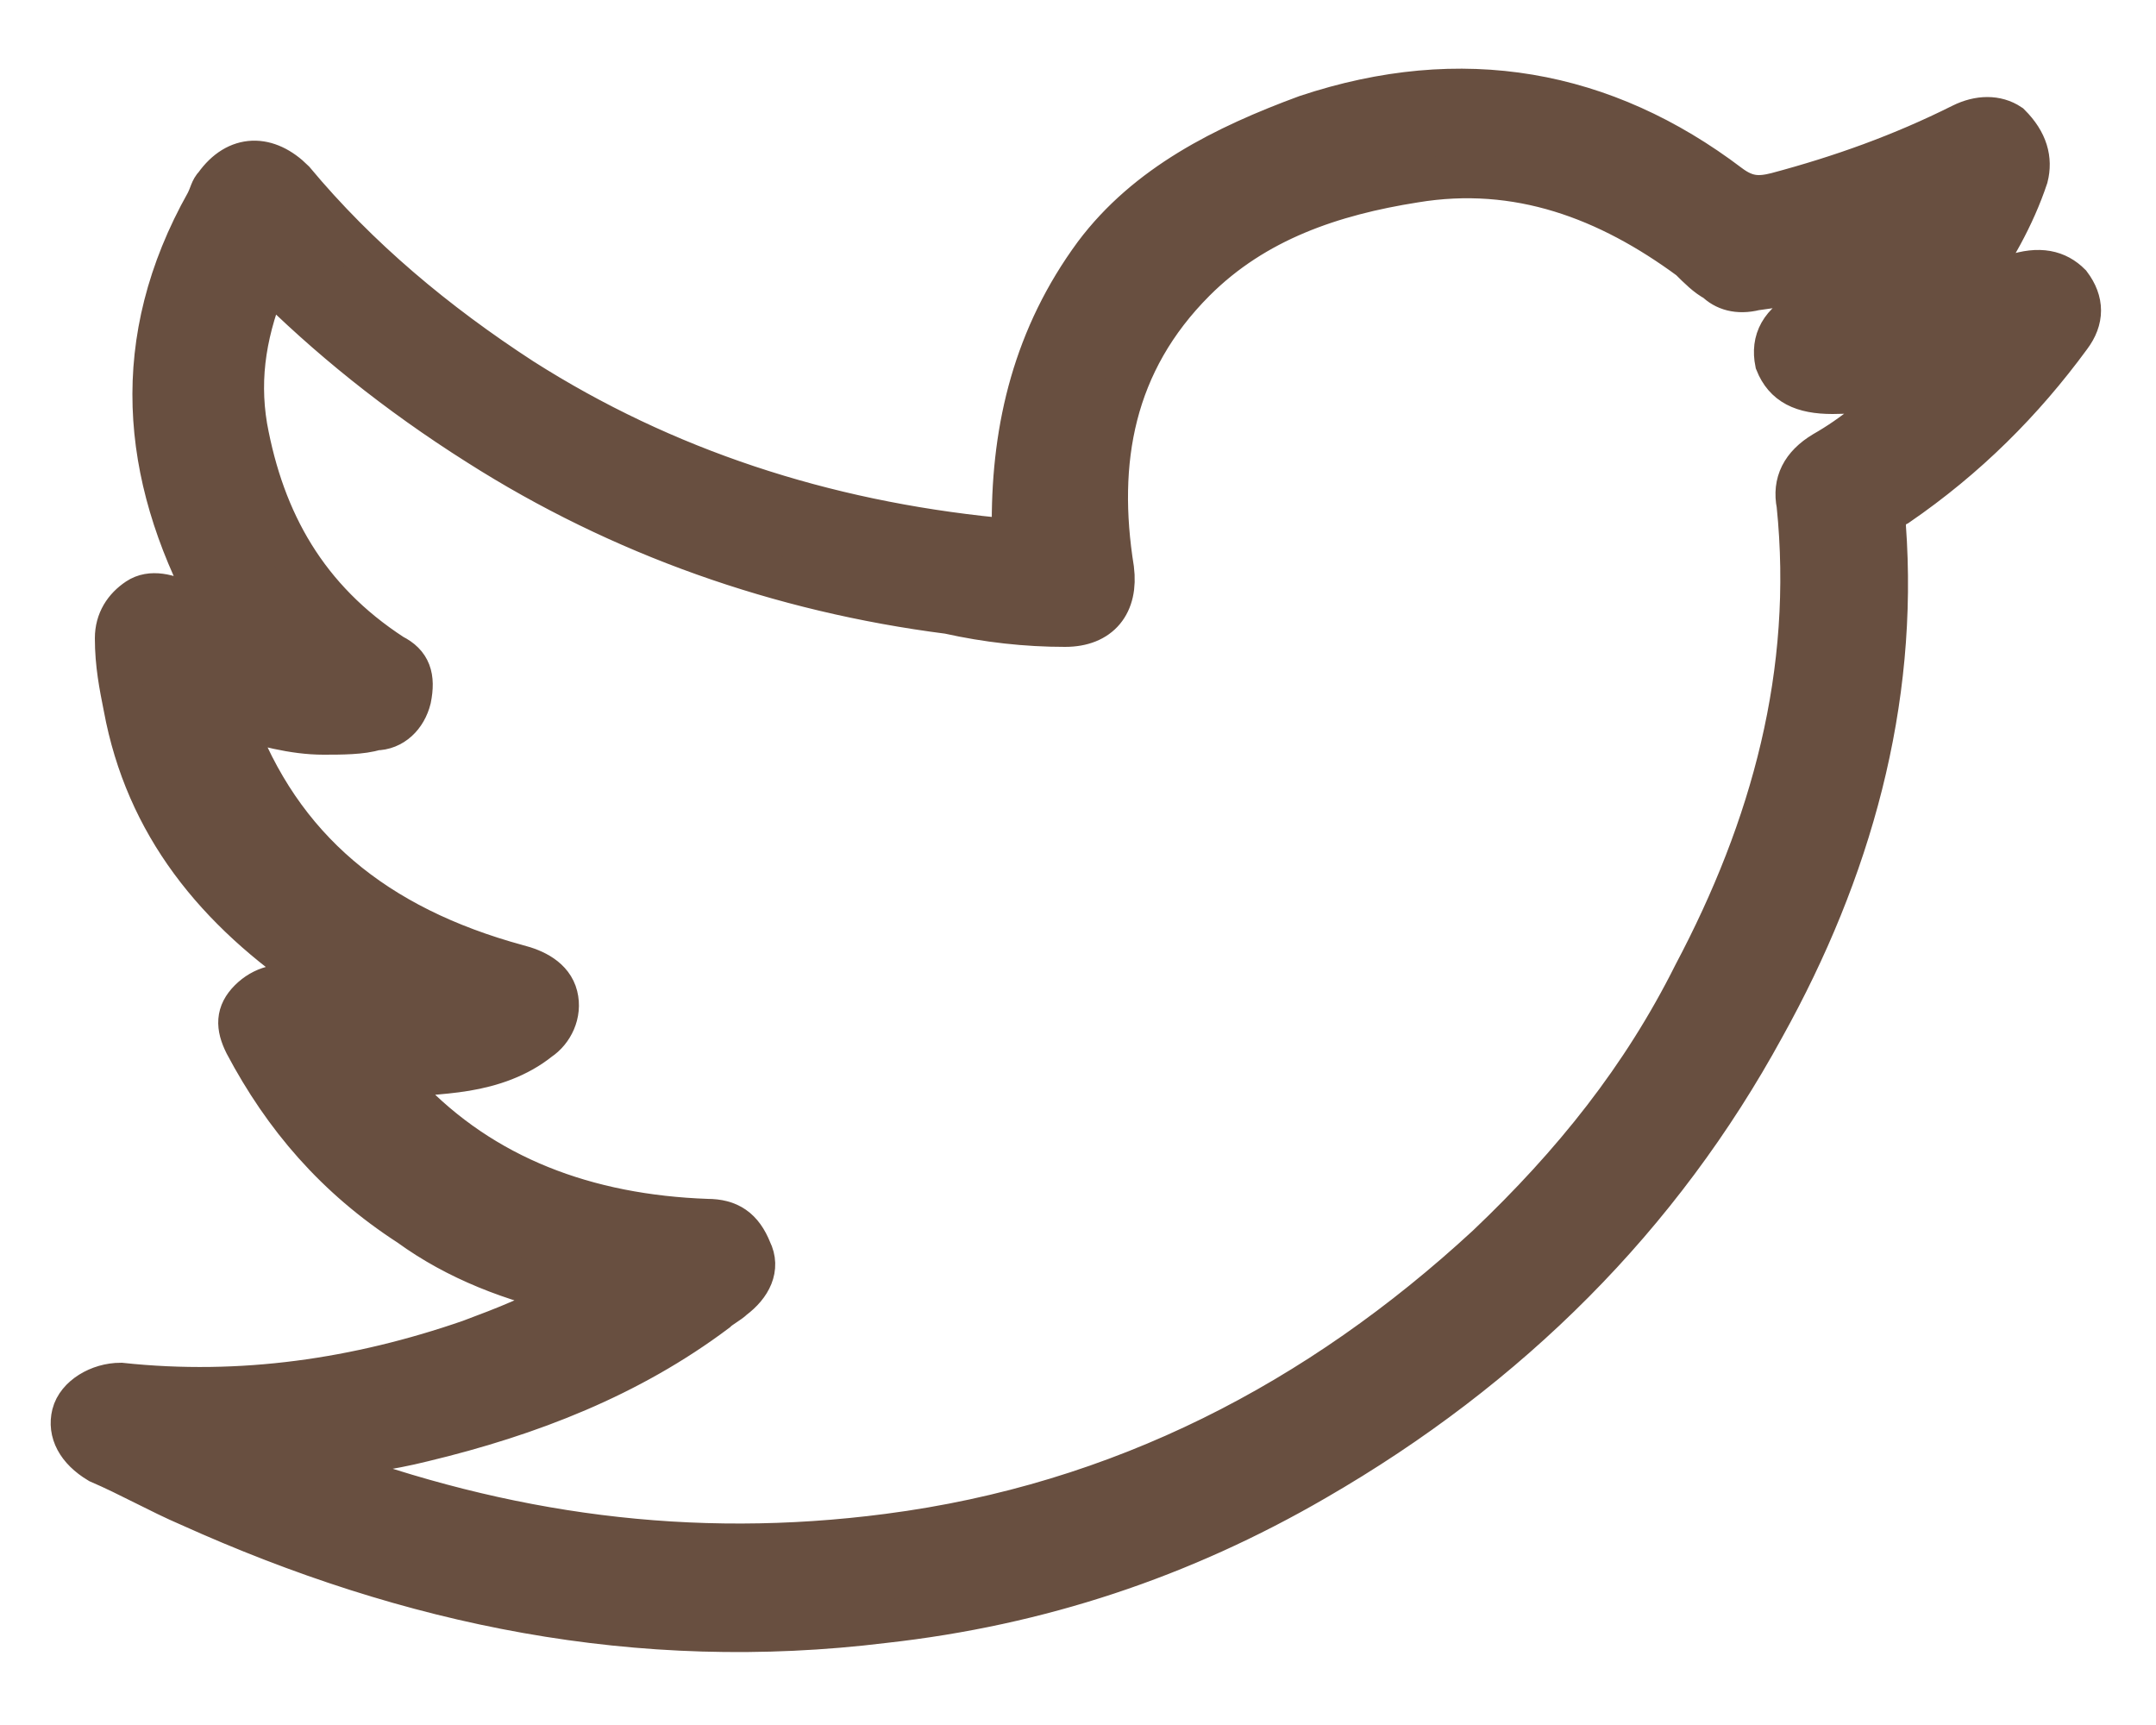 <?xml version="1.0" encoding="utf-8"?>
<!-- Generator: Adobe Illustrator 22.0.1, SVG Export Plug-In . SVG Version: 6.00 Build 0)  -->
<svg version="1.1" id="Layer_1" xmlns="http://www.w3.org/2000/svg" xmlns:xlink="http://www.w3.org/1999/xlink" x="0px" y="0px"
	 viewBox="0 0 50 40" style="enable-background:new 0 0 50 40;" xml:space="preserve">
<style type="text/css">
	.st0{fill:#684F40;stroke:#684F40;stroke-miterlimit:10;}
</style>
<g>
	<g>
		<path class="st0" d="M45.6,6.7c0.4,0,0.8-0.1,1.1-0.3c0.6-0.2,1-0.1,1.3,0.2C48.3,7,48.3,7.4,48,7.8c-1.1,1.5-2.4,2.8-4,3.9
			c-0.2,0.1-0.3,0.2-0.3,0.5c0.3,4.1-0.8,8-2.8,11.6c-2.4,4.4-5.9,7.9-10.4,10.5c-3.1,1.8-6.4,2.9-10,3.3c-5.7,0.7-11-0.4-16.1-2.7
			c-0.7-0.3-1.4-0.7-2.1-1c-0.5-0.3-0.7-0.7-0.6-1.1c0.1-0.4,0.6-0.7,1.1-0.7c2.8,0.3,5.5-0.1,8.1-1c0.8-0.3,1.6-0.6,2.4-1.1
			c-1.4-0.3-2.7-0.8-3.8-1.6c-1.7-1.1-2.9-2.5-3.8-4.2c-0.2-0.4-0.2-0.7,0.1-1c0.3-0.3,0.7-0.4,1.1-0.3c0.3,0.1,0.7,0.2,1,0.2
			c-0.1-0.2-0.3-0.3-0.5-0.4c-2.4-1.6-4-3.6-4.5-6.3c-0.1-0.5-0.2-1-0.2-1.6c0-0.4,0.2-0.7,0.5-0.9s0.7-0.1,1.1,0.1
			c0.3,0.2,0.5,0.3,0.8,0.5c0.1-0.3-0.1-0.4-0.2-0.5C3.3,11,3,7.9,4.8,4.7C4.9,4.5,4.9,4.4,5,4.3c0.5-0.7,1.2-0.7,1.8-0.1
			c1.5,1.8,3.3,3.3,5.3,4.6c3.3,2.1,7,3.3,11,3.7c0.4,0,0.4-0.1,0.4-0.4c0-2.2,0.5-4.3,1.9-6.2c1.2-1.6,3-2.5,4.9-3.2
			c3.6-1.2,6.9-0.6,9.8,1.6c0.4,0.3,0.7,0.3,1.1,0.2c1.5-0.4,2.9-0.9,4.3-1.6c0.4-0.2,0.8-0.2,1.1,0C47,3.3,47.1,3.7,47,4.1
			C46.7,5,46.2,5.9,45.6,6.7z M43.6,6c-0.3-0.1-0.4,0-0.5,0.1c-0.8,0.3-1.6,0.5-2.4,0.6c-0.4,0.1-0.7,0-0.9-0.2
			c-0.2-0.1-0.4-0.3-0.6-0.5c-1.9-1.4-4-2.2-6.4-1.8c-1.9,0.3-3.7,0.9-5.1,2.3c-1.9,1.9-2.3,4.2-1.9,6.7c0.1,0.8-0.3,1.3-1.1,1.3
			c-0.9,0-1.8-0.1-2.7-0.3c-3.9-0.5-7.6-1.8-10.9-3.9C9.2,9.1,7.6,7.8,6.2,6.4C5.7,7.6,5.5,8.7,5.7,9.9c0.4,2.2,1.4,4,3.4,5.3
			c0.4,0.2,0.5,0.5,0.4,1c-0.1,0.4-0.4,0.7-0.8,0.7C8.4,17,7.9,17,7.5,17c-0.7,0-1.4-0.2-2.1-0.4c0,0.1,0,0.1,0,0.1
			c1.1,3,3.3,4.8,6.6,5.7c0.4,0.1,0.8,0.3,0.9,0.7c0.1,0.4-0.1,0.8-0.4,1c-0.5,0.4-1.1,0.6-1.7,0.7c-0.6,0.1-1.2,0.1-1.8,0.2
			c0.1,0.2,0.2,0.3,0.4,0.4c1.8,1.9,4.2,2.8,7,2.9c0.5,0,0.8,0.2,1,0.7c0.2,0.4,0,0.8-0.4,1.1c-0.1,0.1-0.3,0.2-0.4,0.3
			c-2,1.5-4.3,2.4-6.8,3c-0.8,0.2-1.6,0.3-2.4,0.4C7.4,34,7.4,34,7.4,34c4.3,1.6,8.6,2.2,13.2,1.6c5.4-0.7,10-3.1,13.9-6.7
			c2-1.9,3.6-3.9,4.8-6.3c1.8-3.4,2.8-7,2.4-10.9c-0.1-0.5,0.1-0.9,0.6-1.2c0.7-0.4,1.3-0.9,2-1.6c-0.7,0.1-1.2,0.2-1.8,0.2
			c-0.7,0-1.1-0.2-1.3-0.7c-0.1-0.5,0.1-0.9,0.7-1.2C42.5,7.1,43,6.6,43.6,6z"/>
	</g>
</g>
</svg>
